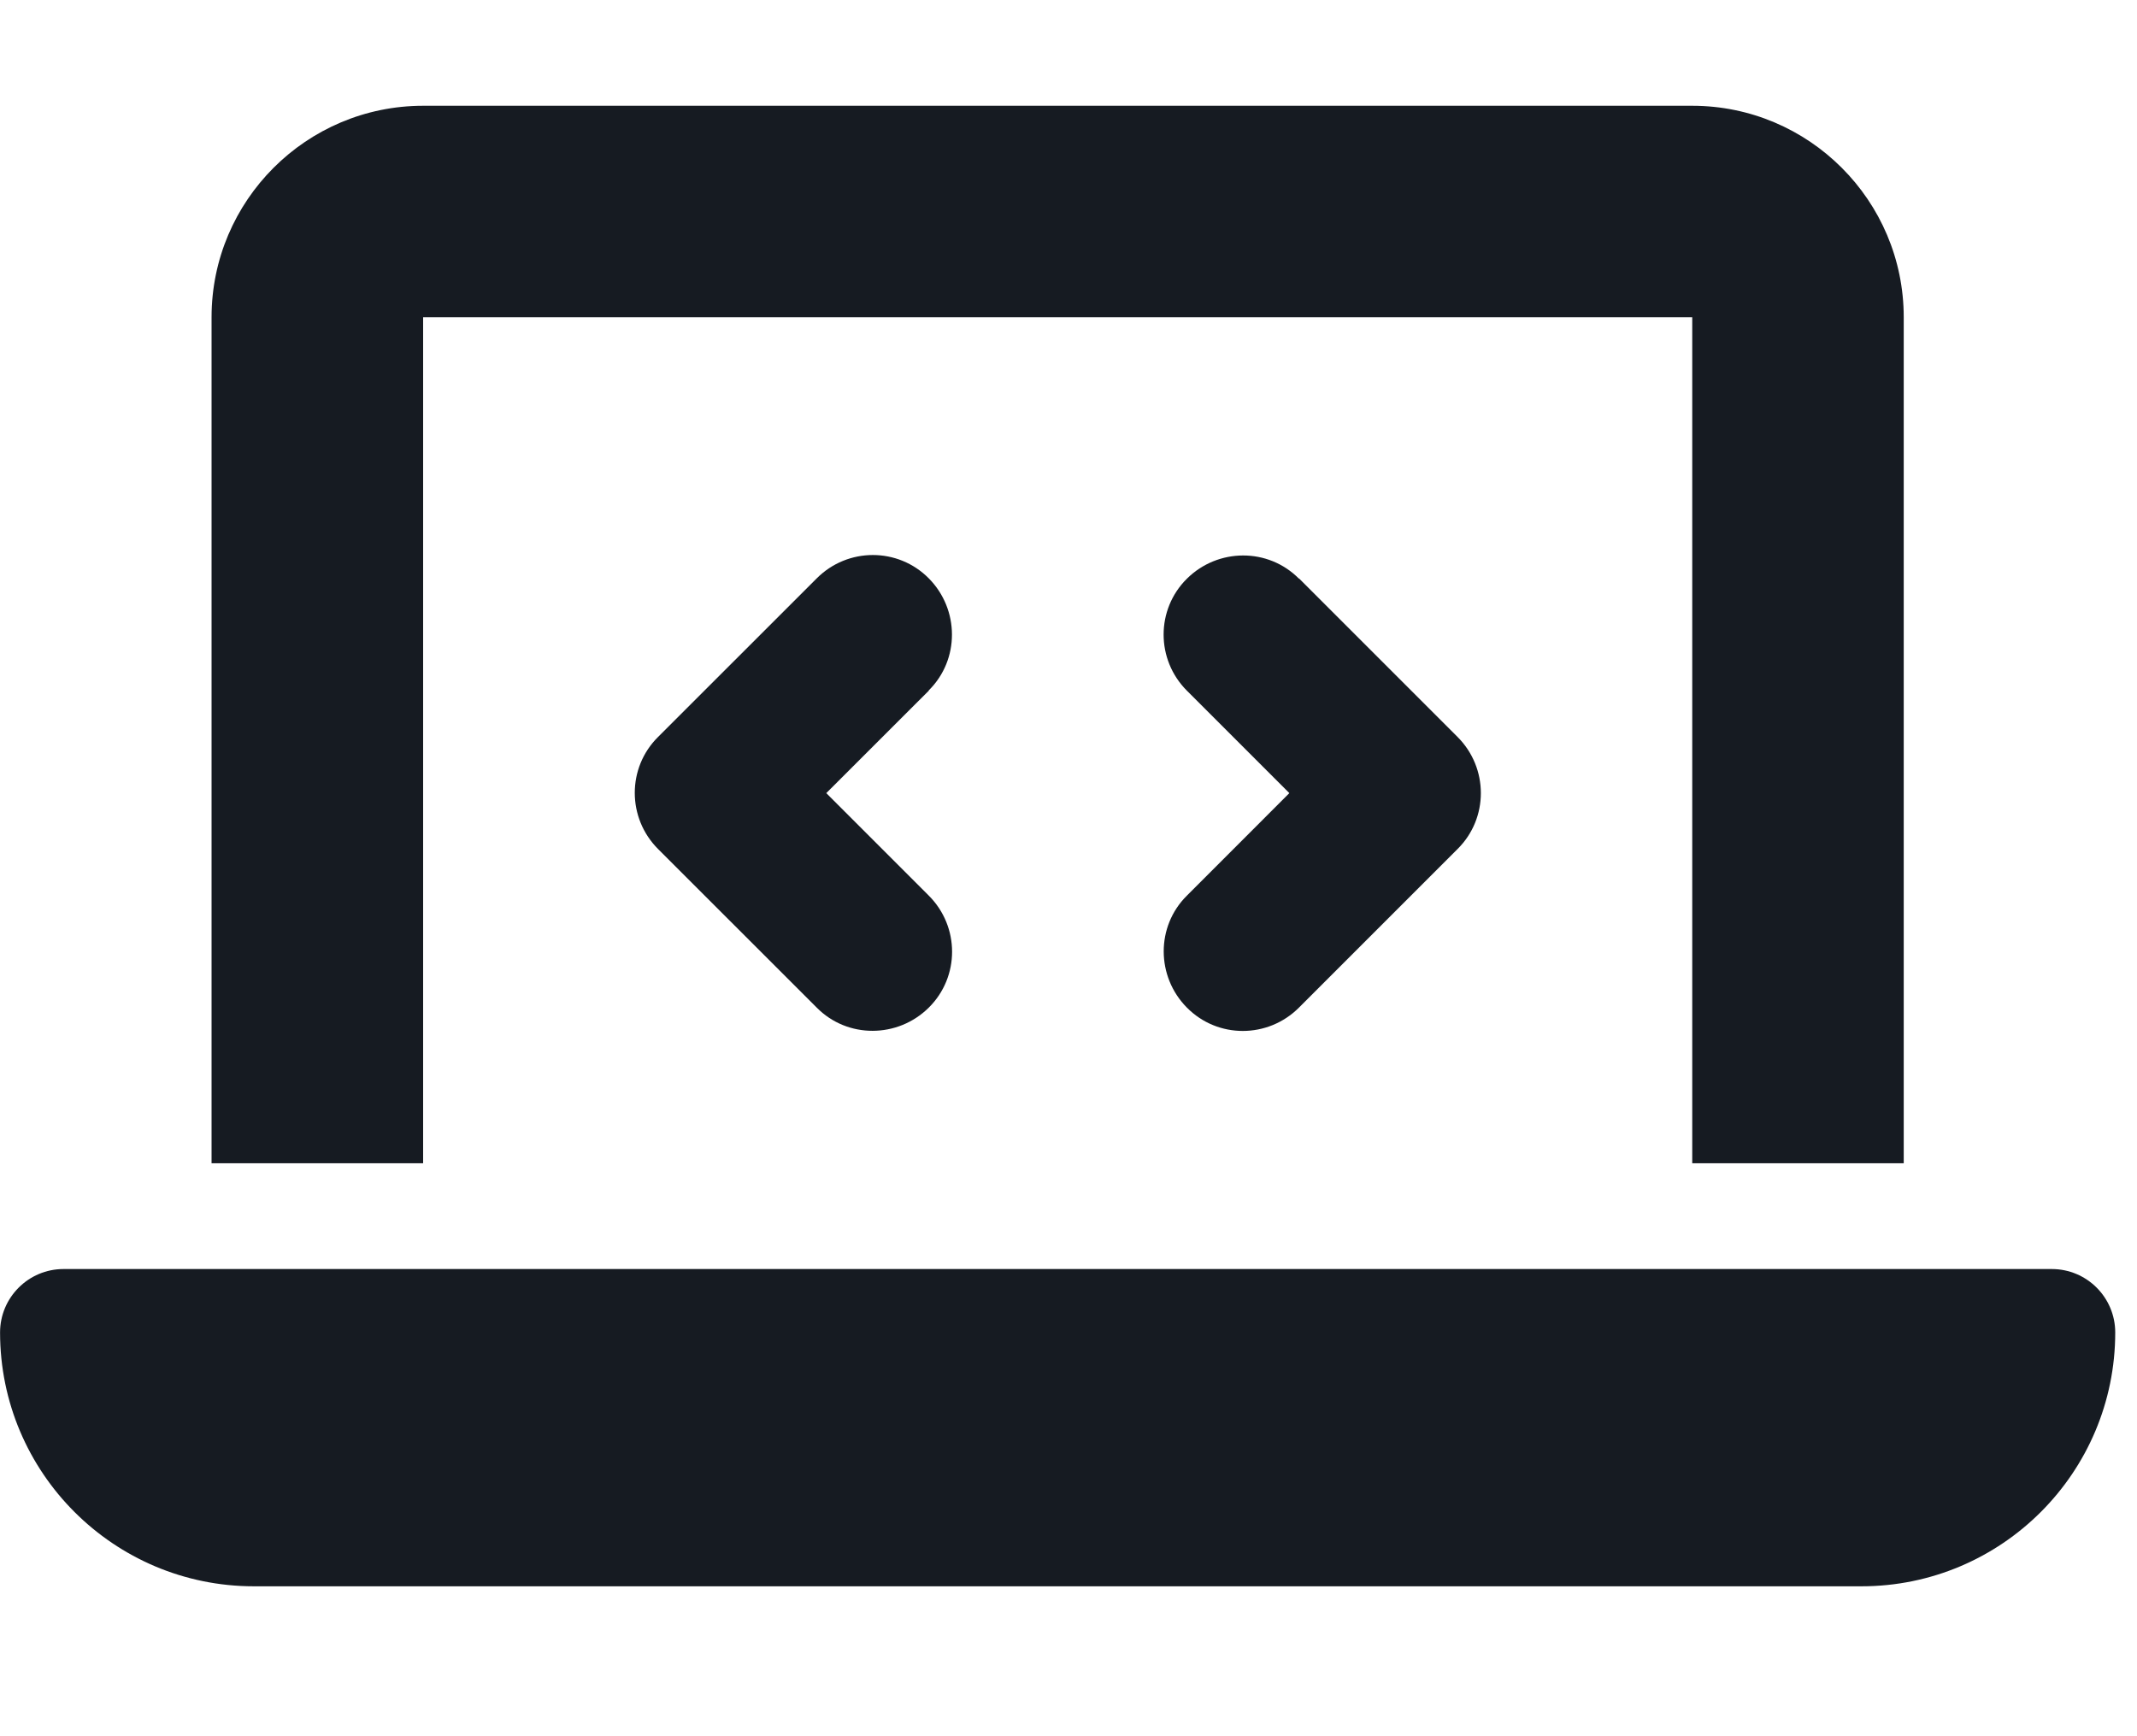 <svg width="32" height="26" viewBox="0 0 32 26" fill="none" xmlns="http://www.w3.org/2000/svg">
<g clip-path="url(#clip0_1_767)">
<path d="M3.168 4.751C3.168 3.004 4.589 1.584 6.336 1.584H25.34C27.087 1.584 28.507 3.004 28.507 4.751V17.42H25.34V4.751H6.336V17.42H3.168V4.751ZM0.001 19.954C0.001 19.43 0.427 19.004 0.951 19.004H30.724C31.249 19.004 31.674 19.43 31.674 19.954C31.674 22.052 29.972 23.755 27.874 23.755H3.802C1.704 23.755 0.001 22.052 0.001 19.954ZM13.908 10.343L12.373 11.877L13.908 13.412C14.373 13.877 14.373 14.629 13.908 15.089C13.443 15.55 12.69 15.555 12.23 15.089L9.854 12.714C9.389 12.249 9.389 11.496 9.854 11.036L12.23 8.661C12.695 8.195 13.447 8.195 13.908 8.661C14.368 9.126 14.373 9.878 13.908 10.338V10.343ZM19.451 8.661L21.826 11.036C22.291 11.501 22.291 12.254 21.826 12.714L19.451 15.089C18.985 15.555 18.233 15.555 17.773 15.089C17.312 14.624 17.308 13.872 17.773 13.412L19.307 11.877L17.773 10.343C17.308 9.878 17.308 9.126 17.773 8.666C18.238 8.205 18.99 8.2 19.451 8.666V8.661Z" fill="#161B22"/>
</g>
<defs>
<clipPath id="clip0_1_767">
<rect width="31.673" height="25.339" fill="white" transform="translate(0.001)"/>
</clipPath>
</defs>
</svg>
